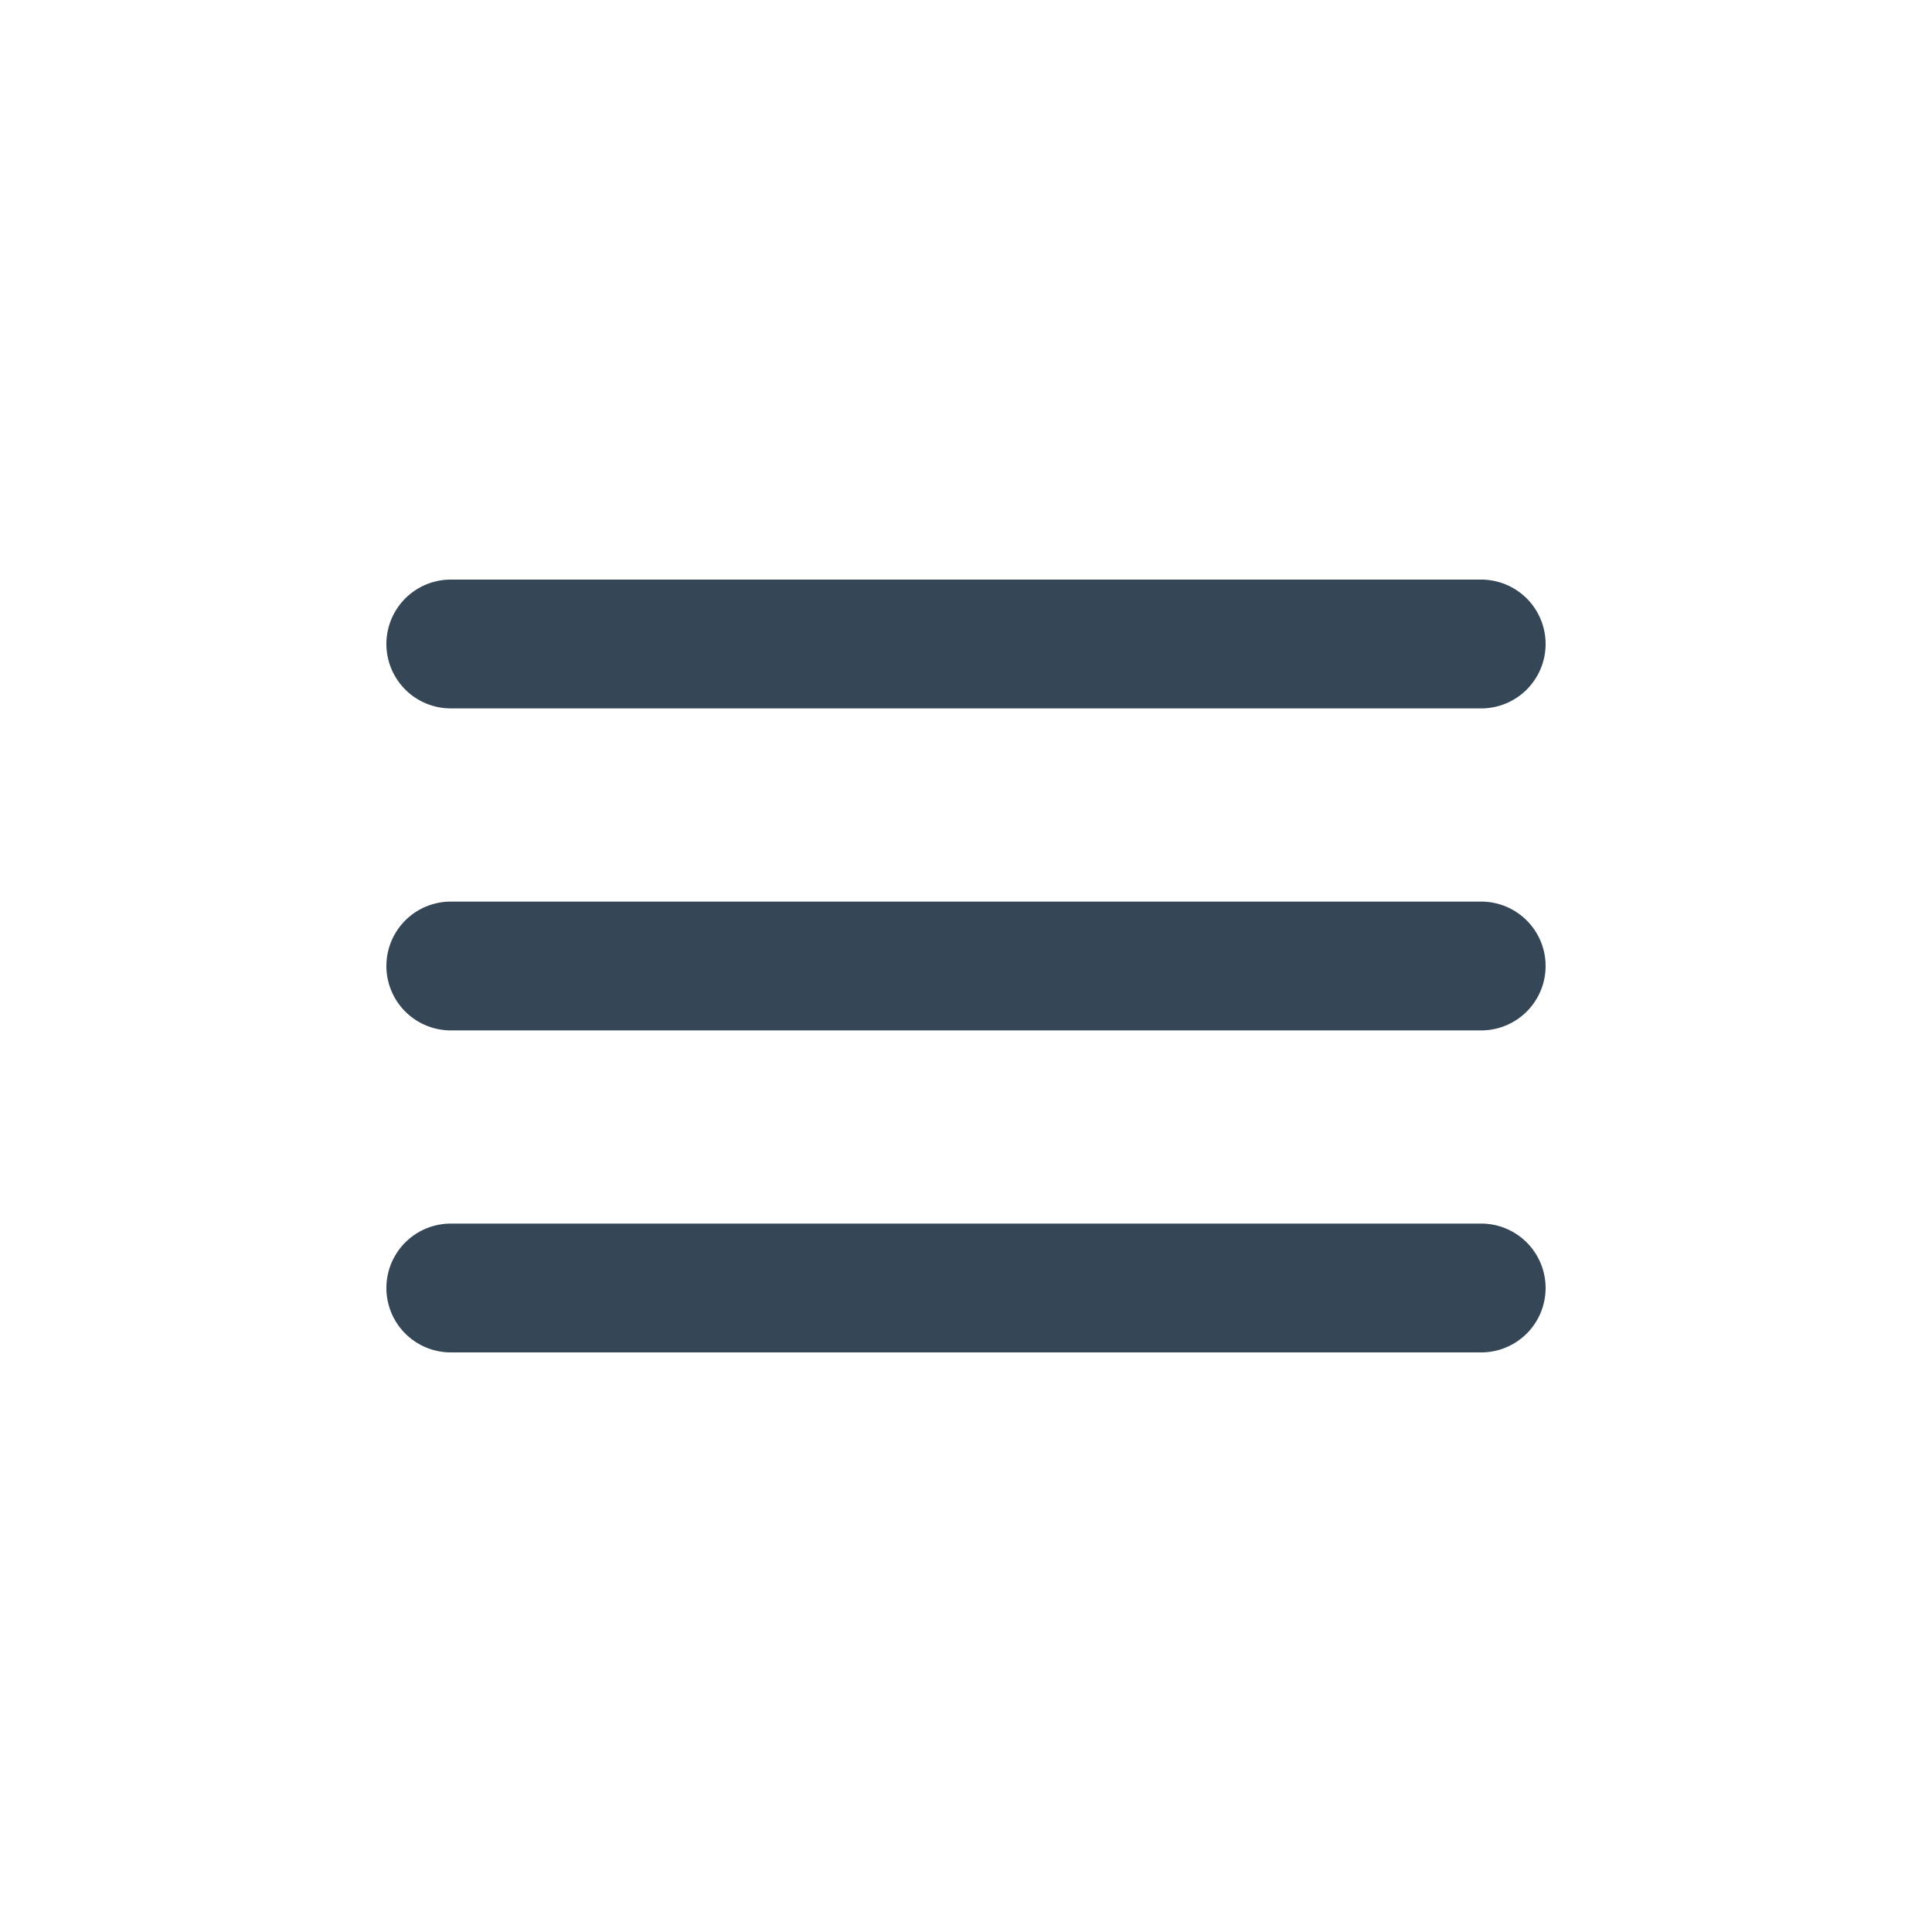 <svg xmlns="http://www.w3.org/2000/svg" width="30" height="30"><g fill="none" fill-rule="evenodd"><path d="M0 30h30V0H0z"/><path fill="#354657" d="M24 10a1 1 0 0 0-1-1H7a1 1 0 1 0 0 2h16a1 1 0 0 0 1-1m0 10a1 1 0 0 0-1-1H7a1 1 0 1 0 0 2h16a1 1 0 0 0 1-1m-1-4H7a1 1 0 1 1 0-2h16a1 1 0 1 1 0 2"/></g></svg>